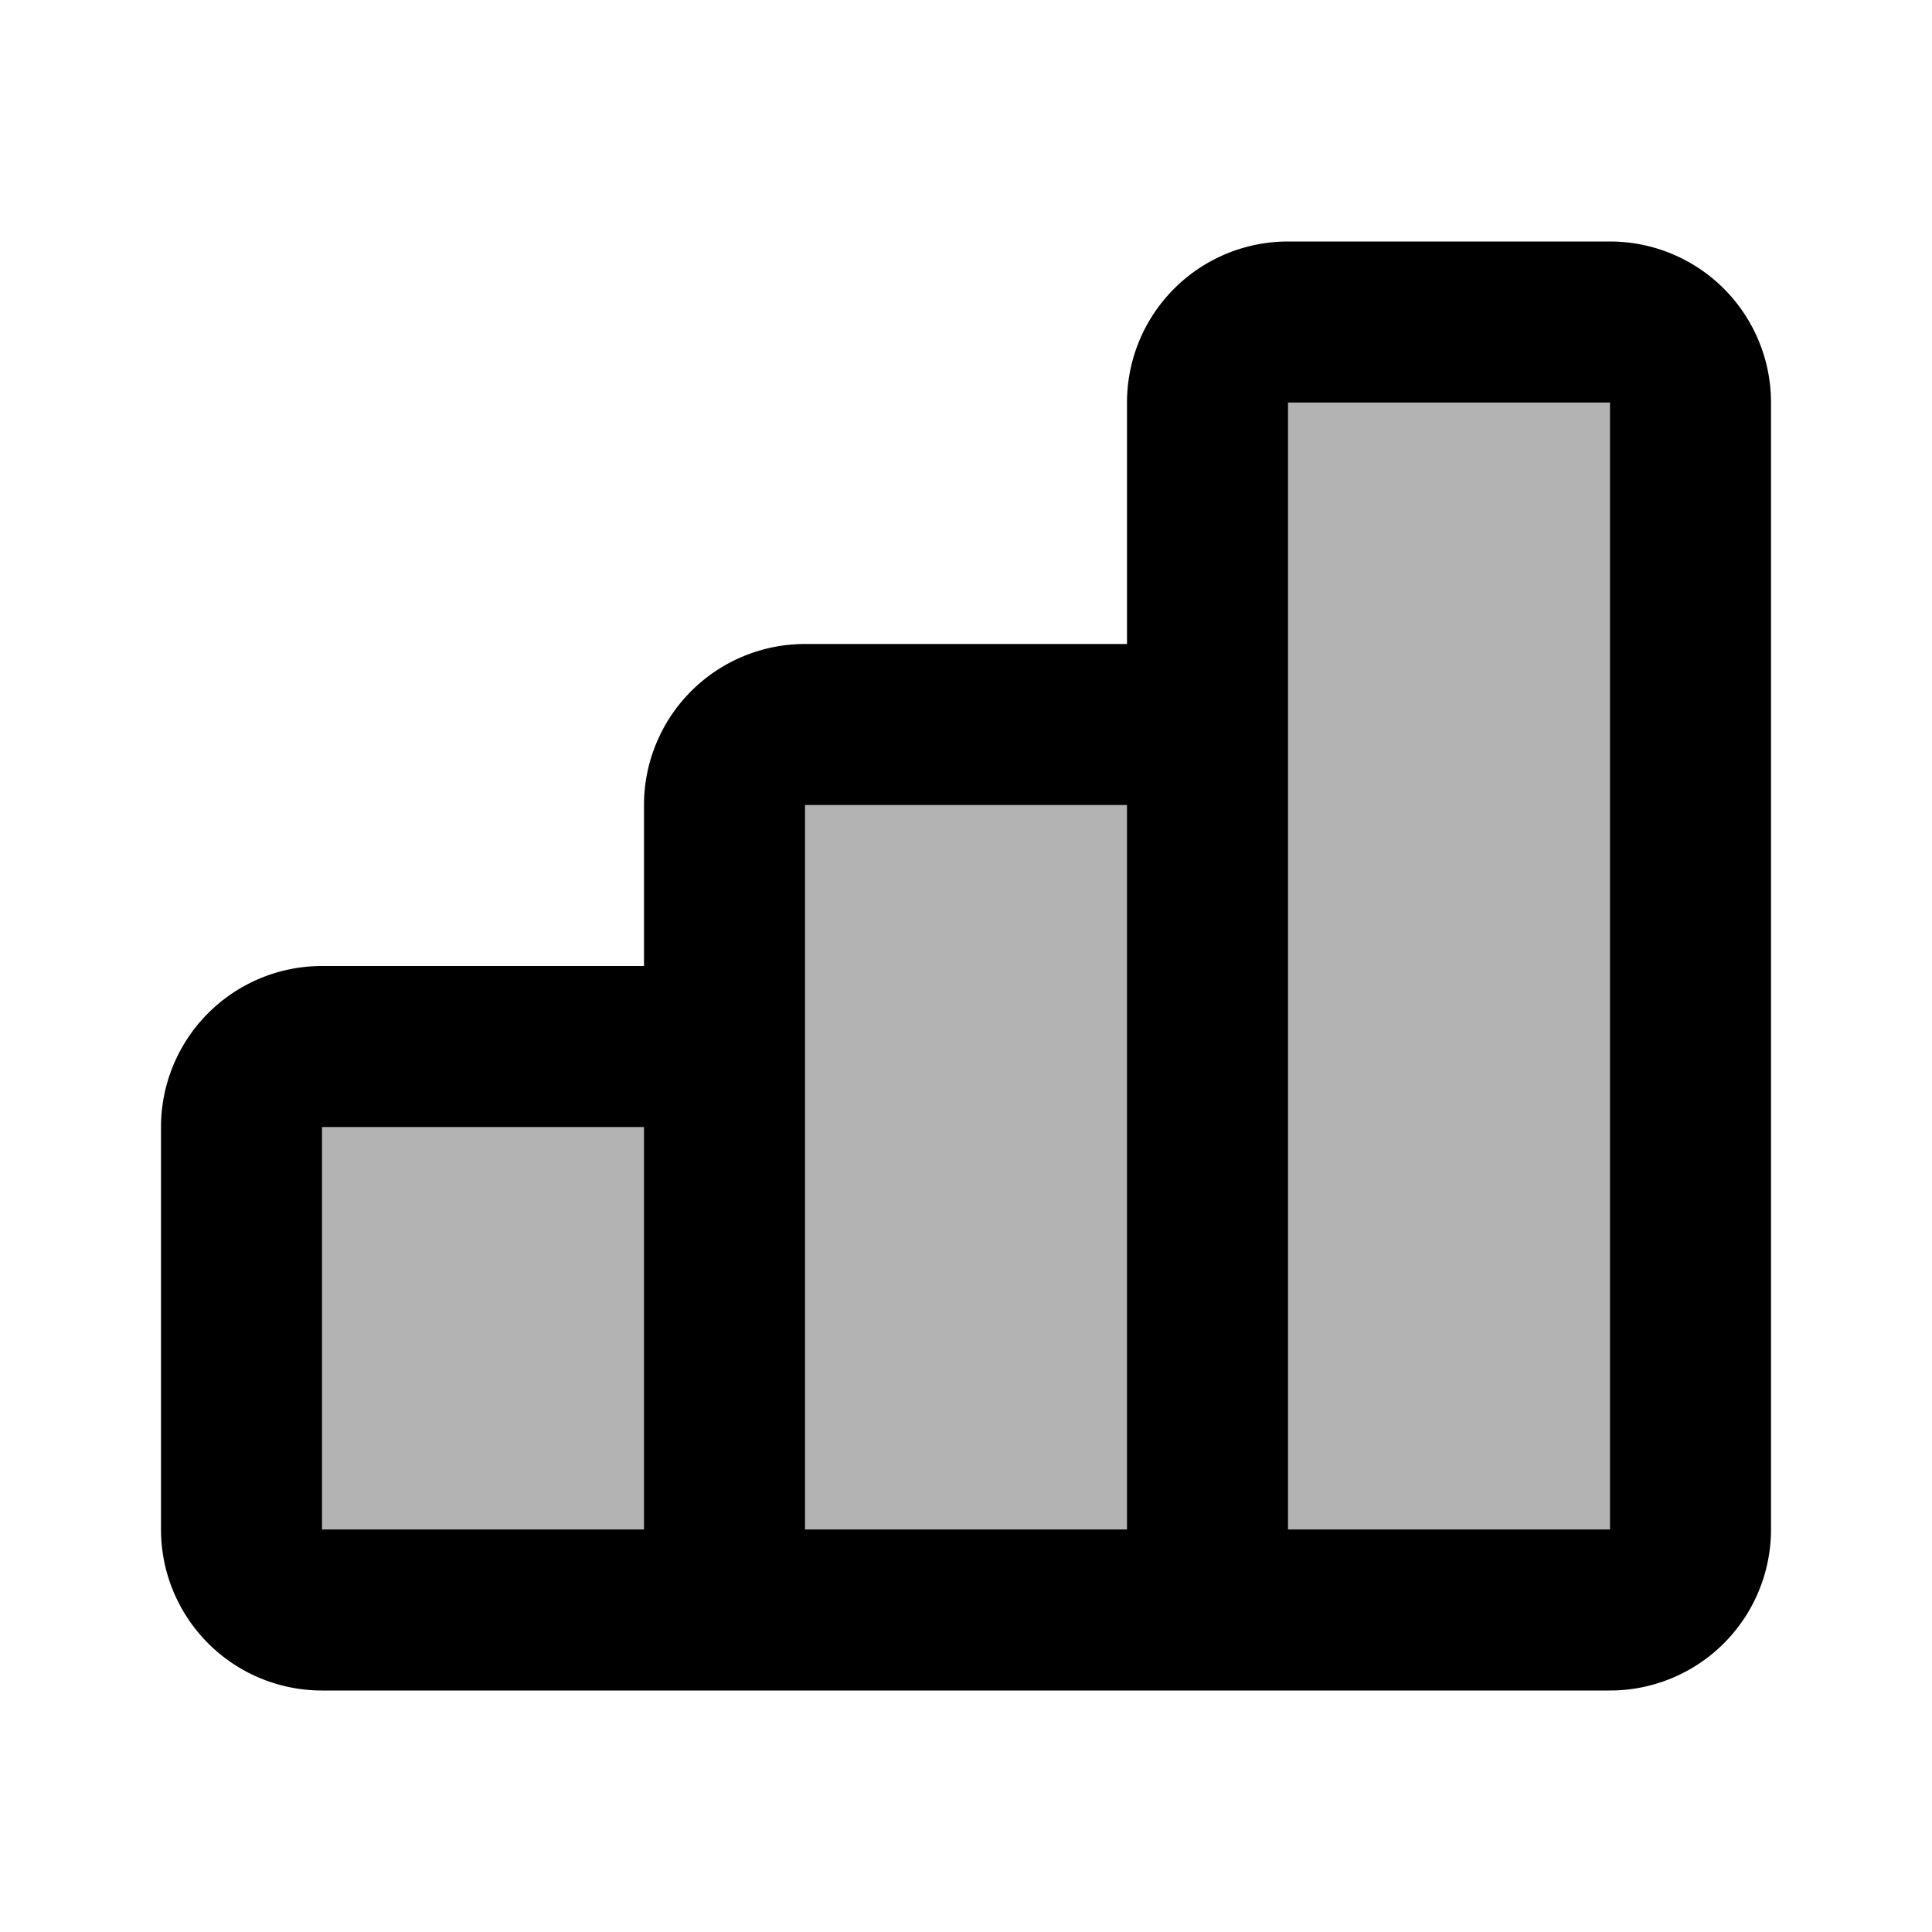 <svg xmlns="http://www.w3.org/2000/svg" width="24" height="24" viewBox="0 0 24 24" fill="none">
    <g fill="currentColor" opacity=".3">
        <path d="M3 14a1 1 0 0 1 1-1h5v7H4a1 1 0 0 1-1-1zM9 10a1 1 0 0 1 1-1h5v11H9zM15 5a1 1 0 0 1 1-1h4a1 1 0 0 1 1 1v14a1 1 0 0 1-1 1h-5z"/>
    </g>
    <path stroke="currentColor" stroke-linejoin="round" stroke-width="2" d="M9 20v-7H4a1 1 0 0 0-1 1v5a1 1 0 0 0 1 1zm0 0h6m-6 0V10a1 1 0 0 1 1-1h5v11m0 0h5a1 1 0 0 0 1-1V5a1 1 0 0 0-1-1h-4a1 1 0 0 0-1 1z"/>
</svg>